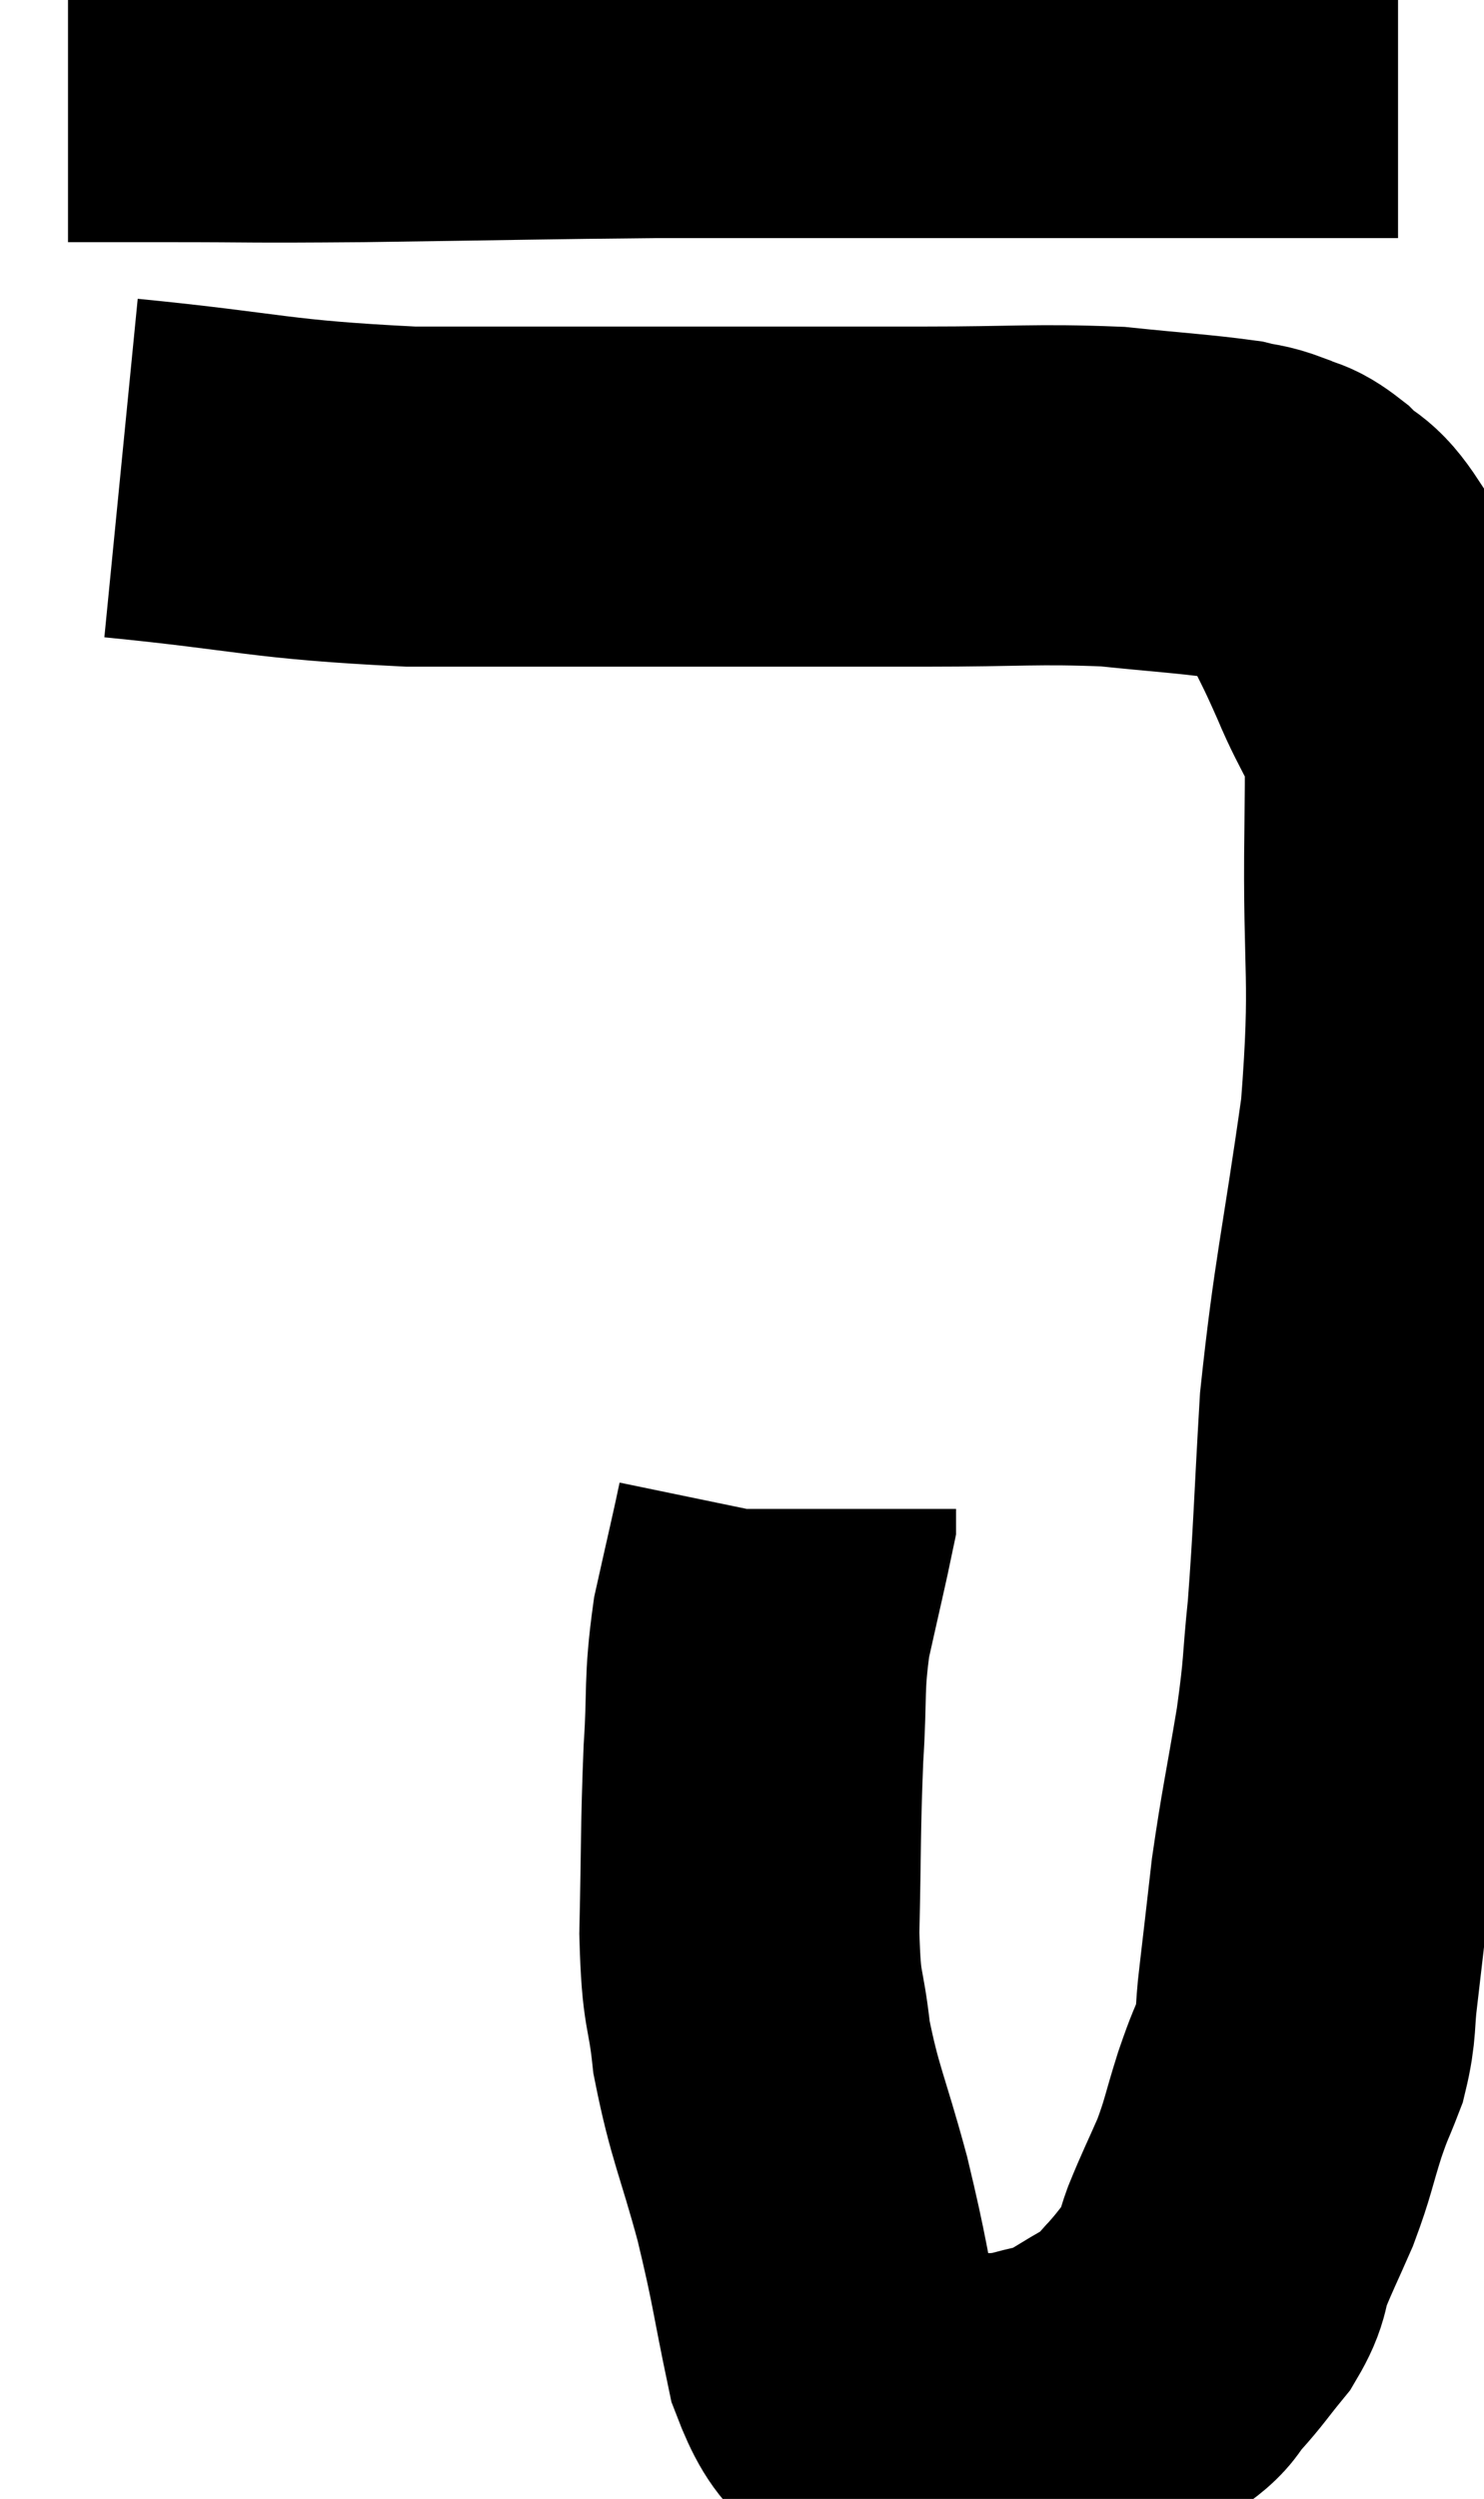 <svg xmlns="http://www.w3.org/2000/svg" viewBox="12.74 6.08 21.824 36.733" width="21.824" height="36.733"><path d="M 13.74 7.14 C 14.46 7.14, 14.1 7.14, 15.18 7.14 C 16.62 7.14, 16.26 7.155, 18.06 7.14 C 20.22 7.11, 20.775 7.095, 22.38 7.08 C 23.43 7.08, 23.31 7.08, 24.48 7.08 C 25.77 7.08, 25.98 7.08, 27.06 7.08 C 27.93 7.08, 27.9 7.08, 28.8 7.08 C 29.73 7.08, 29.97 7.08, 30.66 7.08 C 31.11 7.08, 31.17 7.08, 31.56 7.08 C 31.89 7.08, 31.95 7.08, 32.22 7.08 C 32.43 7.08, 32.49 7.08, 32.64 7.08 C 32.73 7.08, 32.655 7.08, 32.82 7.08 C 33.06 7.08, 33.18 7.08, 33.3 7.08 L 33.3 7.08" fill="none" stroke="black" stroke-width="5"></path><path d="M 14.52 12.96 C 16.65 13.17, 16.65 13.275, 18.78 13.38 C 20.91 13.38, 21.15 13.38, 23.04 13.38 C 24.69 13.38, 24.825 13.38, 26.34 13.38 C 27.72 13.38, 27.975 13.335, 29.1 13.38 C 29.97 13.47, 30.285 13.485, 30.84 13.56 C 31.08 13.62, 31.08 13.59, 31.32 13.68 C 31.56 13.8, 31.53 13.71, 31.8 13.92 C 32.1 14.22, 32.115 14.085, 32.4 14.52 C 32.67 15.09, 32.655 15.015, 32.94 15.66 C 33.24 16.38, 33.39 16.44, 33.54 17.1 C 33.54 17.7, 33.555 16.95, 33.54 18.3 C 33.51 20.4, 33.645 20.385, 33.48 22.5 C 33.18 24.63, 33.075 24.93, 32.88 26.76 C 32.79 28.29, 32.79 28.62, 32.7 29.82 C 32.61 30.69, 32.655 30.585, 32.52 31.56 C 32.34 32.64, 32.295 32.79, 32.16 33.72 C 32.07 34.5, 32.055 34.65, 31.98 35.28 C 31.92 35.76, 31.965 35.805, 31.86 36.24 C 31.71 36.63, 31.725 36.54, 31.56 37.02 C 31.38 37.59, 31.395 37.635, 31.2 38.16 C 30.99 38.64, 30.945 38.715, 30.78 39.12 C 30.66 39.45, 30.735 39.45, 30.54 39.78 C 30.27 40.11, 30.255 40.155, 30 40.44 C 29.76 40.68, 29.925 40.65, 29.52 40.92 C 28.95 41.22, 28.905 41.325, 28.38 41.52 C 27.9 41.61, 27.96 41.655, 27.42 41.7 C 26.82 41.7, 26.595 41.7, 26.22 41.7 C 26.07 41.7, 26.025 41.7, 25.92 41.7 C 25.86 41.7, 26.025 41.955, 25.8 41.7 C 25.41 41.19, 25.335 41.505, 25.02 40.68 C 24.78 39.54, 24.81 39.525, 24.54 38.4 C 24.24 37.29, 24.135 37.155, 23.94 36.18 C 23.85 35.34, 23.79 35.58, 23.76 34.5 C 23.79 33.18, 23.775 32.985, 23.82 31.86 C 23.88 30.93, 23.82 30.87, 23.94 30 C 24.12 29.19, 24.21 28.815, 24.3 28.38 C 24.3 28.32, 24.3 28.29, 24.3 28.26 C 24.3 28.26, 24.3 28.26, 24.3 28.26 L 24.3 28.26" fill="none" stroke="black" stroke-width="5"></path></svg>